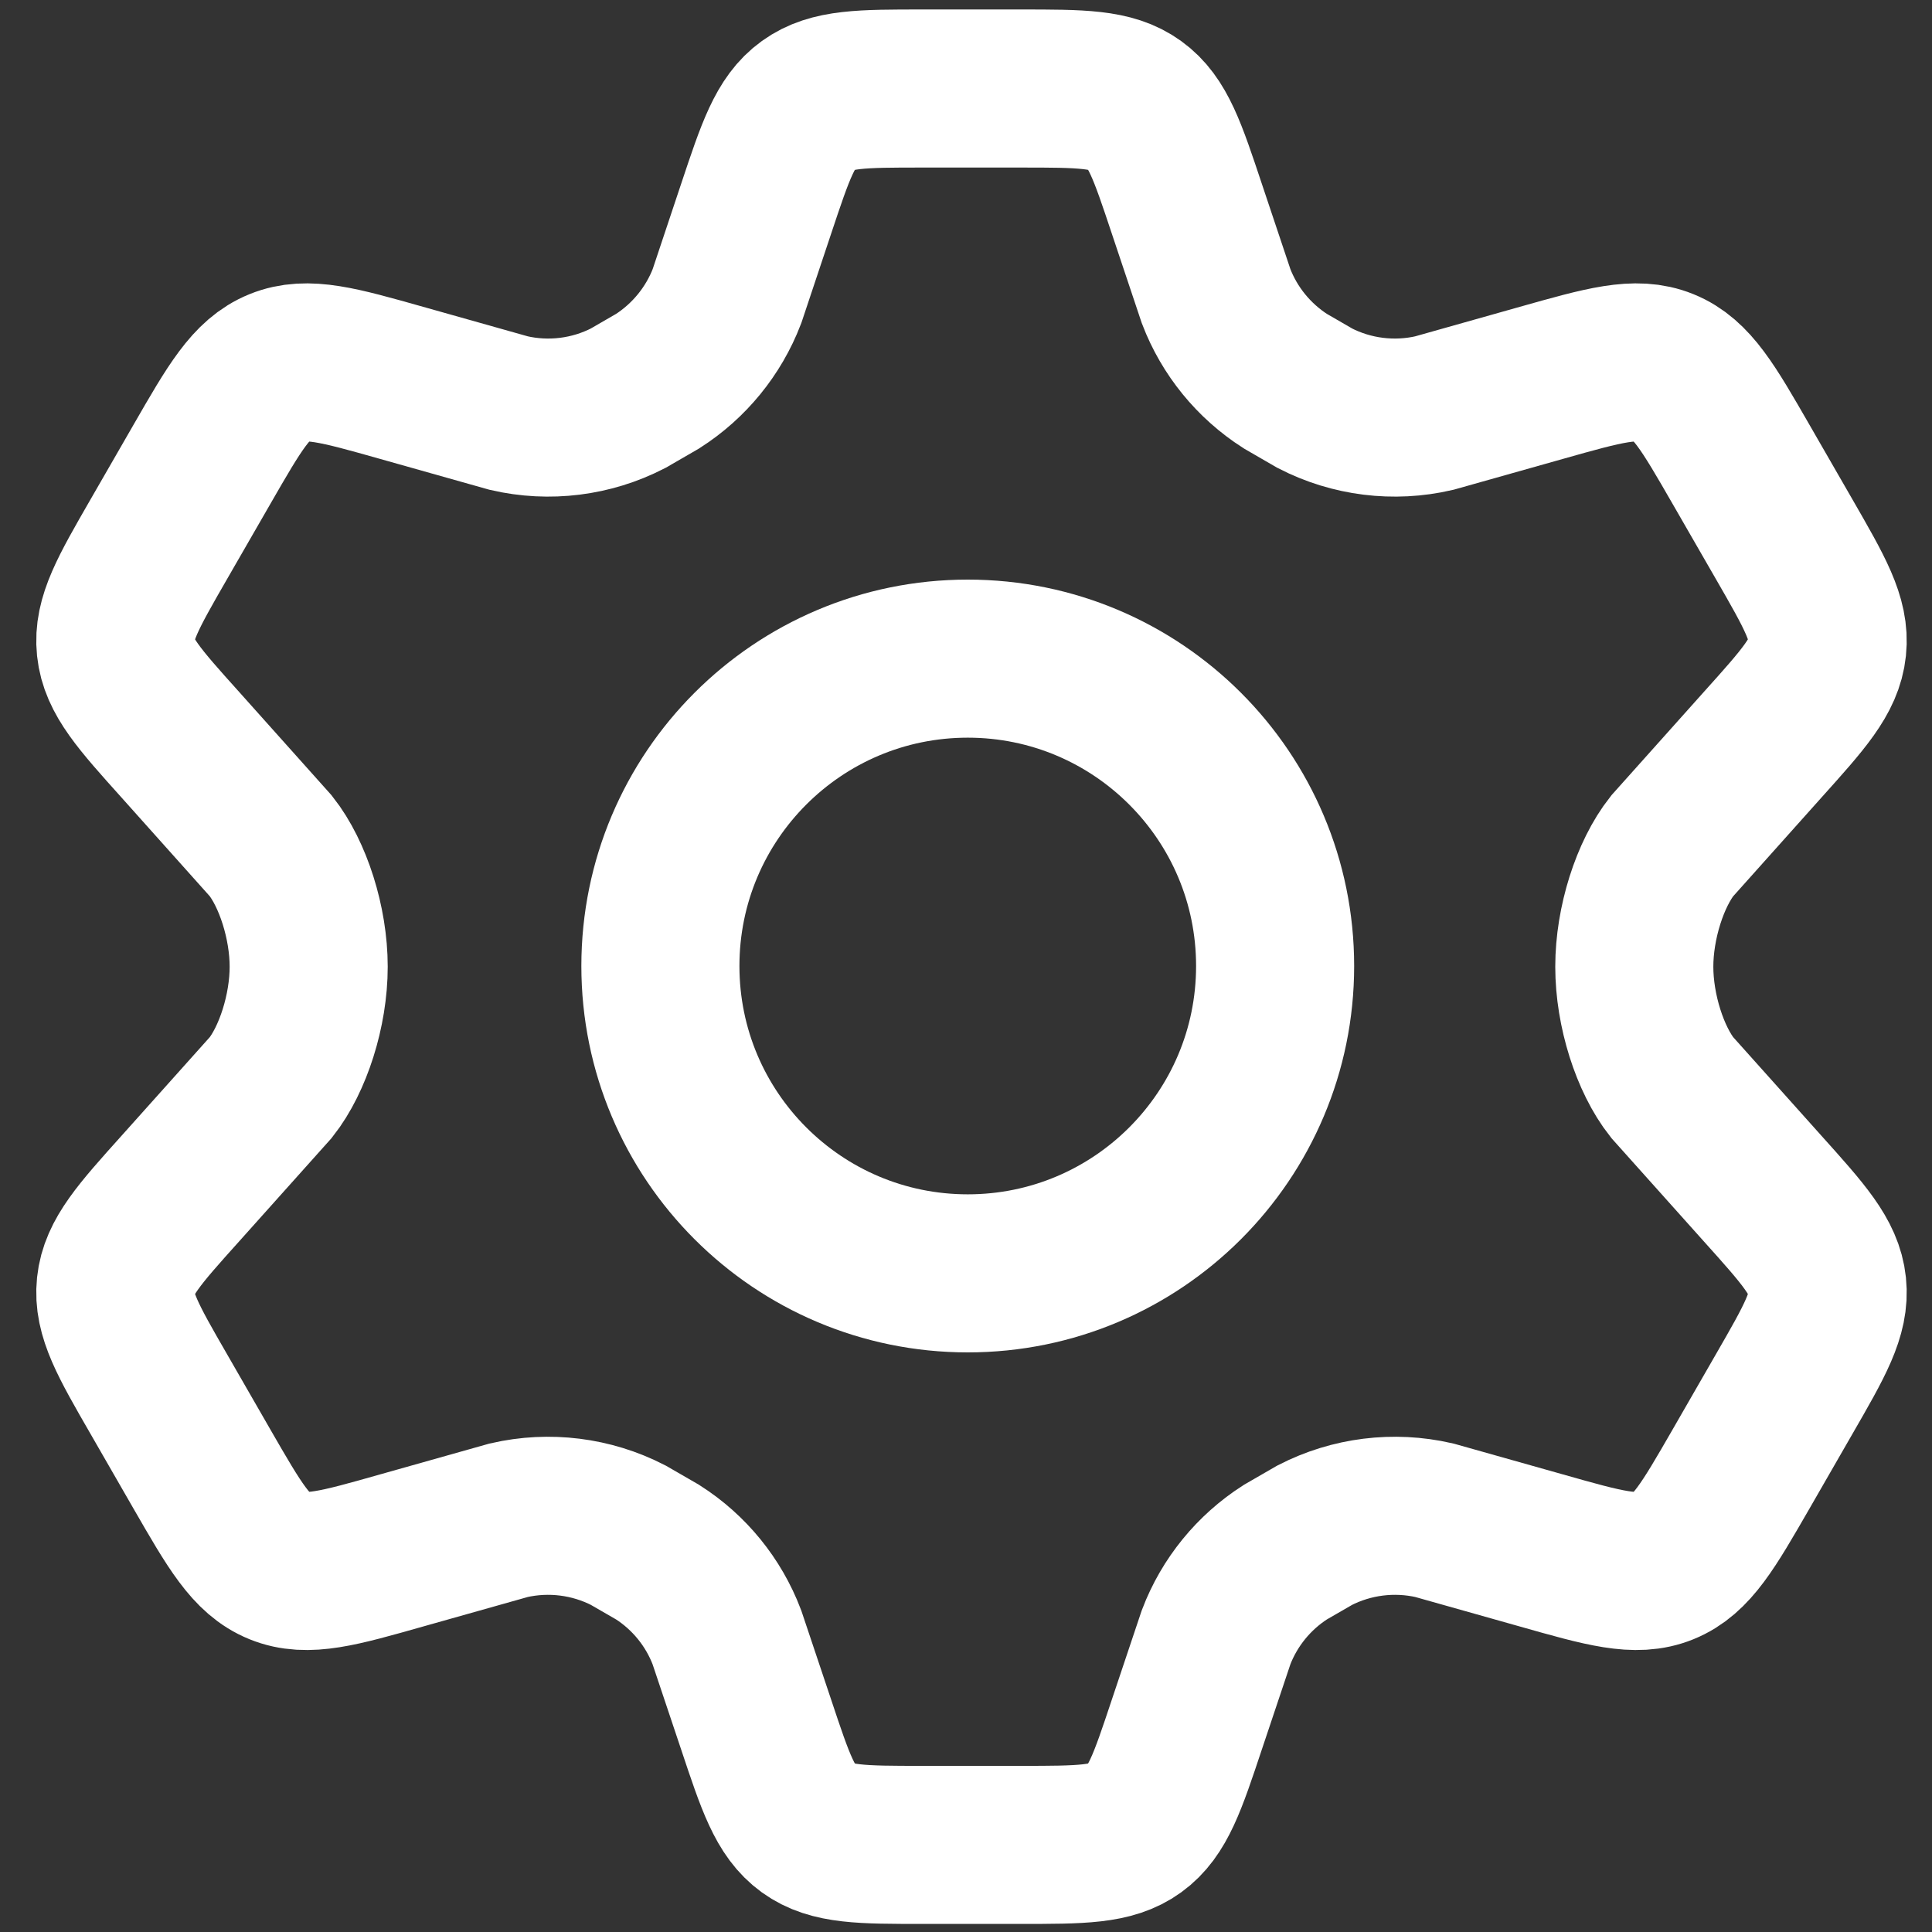 <svg width="22" height="22" viewBox="0 0 22 22" fill="none" xmlns="http://www.w3.org/2000/svg">
<rect x="0" y="0" width="22" height="22" fill="#333333" stroke="none"/>
<g id="elements">
<path id="Vector" class="fill_none" d="M20.317 6.141L19.824 5.285C19.451 4.637 19.264 4.313 18.946 4.184C18.629 4.055 18.27 4.157 17.551 4.36L16.331 4.704C15.873 4.81 15.391 4.75 14.973 4.535L14.636 4.34C14.277 4.11 14 3.771 13.848 3.373L13.514 2.375C13.294 1.715 13.184 1.385 12.923 1.197C12.662 1.008 12.314 1.008 11.62 1.008H10.505C9.811 1.008 9.464 1.008 9.202 1.197C8.941 1.385 8.831 1.715 8.611 2.375L8.278 3.373C8.125 3.771 7.848 4.11 7.489 4.34L7.152 4.535C6.734 4.75 6.253 4.81 5.794 4.704L4.574 4.36C3.855 4.157 3.496 4.055 3.179 4.184C2.861 4.313 2.674 4.637 2.301 5.285L1.808 6.141C1.458 6.749 1.283 7.052 1.317 7.375C1.351 7.699 1.585 7.959 2.053 8.48L3.084 9.633C3.336 9.952 3.515 10.508 3.515 11.008C3.515 11.508 3.336 12.064 3.084 12.383L2.053 13.535C1.585 14.056 1.351 14.317 1.317 14.64C1.283 14.963 1.458 15.267 1.808 15.874L2.301 16.731C2.674 17.378 2.861 17.703 3.179 17.832C3.496 17.961 3.855 17.859 4.574 17.655L5.794 17.311C6.253 17.206 6.734 17.266 7.153 17.481L7.489 17.675C7.849 17.905 8.125 18.244 8.277 18.643L8.611 19.64C8.831 20.3 8.941 20.63 9.202 20.819C9.464 21.008 9.811 21.008 10.505 21.008H11.62C12.314 21.008 12.662 21.008 12.923 20.819C13.184 20.63 13.294 20.3 13.514 19.64L13.848 18.643C14 18.244 14.277 17.905 14.636 17.675L14.972 17.481C15.391 17.266 15.872 17.206 16.331 17.311L17.551 17.655C18.27 17.859 18.629 17.961 18.946 17.832C19.264 17.703 19.451 17.378 19.824 16.731L20.317 15.874C20.667 15.267 20.842 14.963 20.808 14.64C20.774 14.317 20.54 14.056 20.072 13.535L19.041 12.383C18.789 12.064 18.61 11.508 18.61 11.008C18.61 10.508 18.789 9.952 19.041 9.633L20.072 8.48C20.54 7.959 20.774 7.699 20.808 7.375C20.842 7.052 20.667 6.749 20.317 6.141Z" stroke="#fff" stroke-width="1.8" stroke-linecap="round"/>
<path id="Ellipse 1200" class="fill_none" d="M14.52 11C14.52 12.933 12.953 14.5 11.02 14.5C9.087 14.5 7.52 12.933 7.52 11C7.52 9.067 9.087 7.5 11.02 7.5C12.953 7.5 14.52 9.067 14.52 11Z" stroke="#fff" stroke-width="1.8"/>
</g>
</svg>

